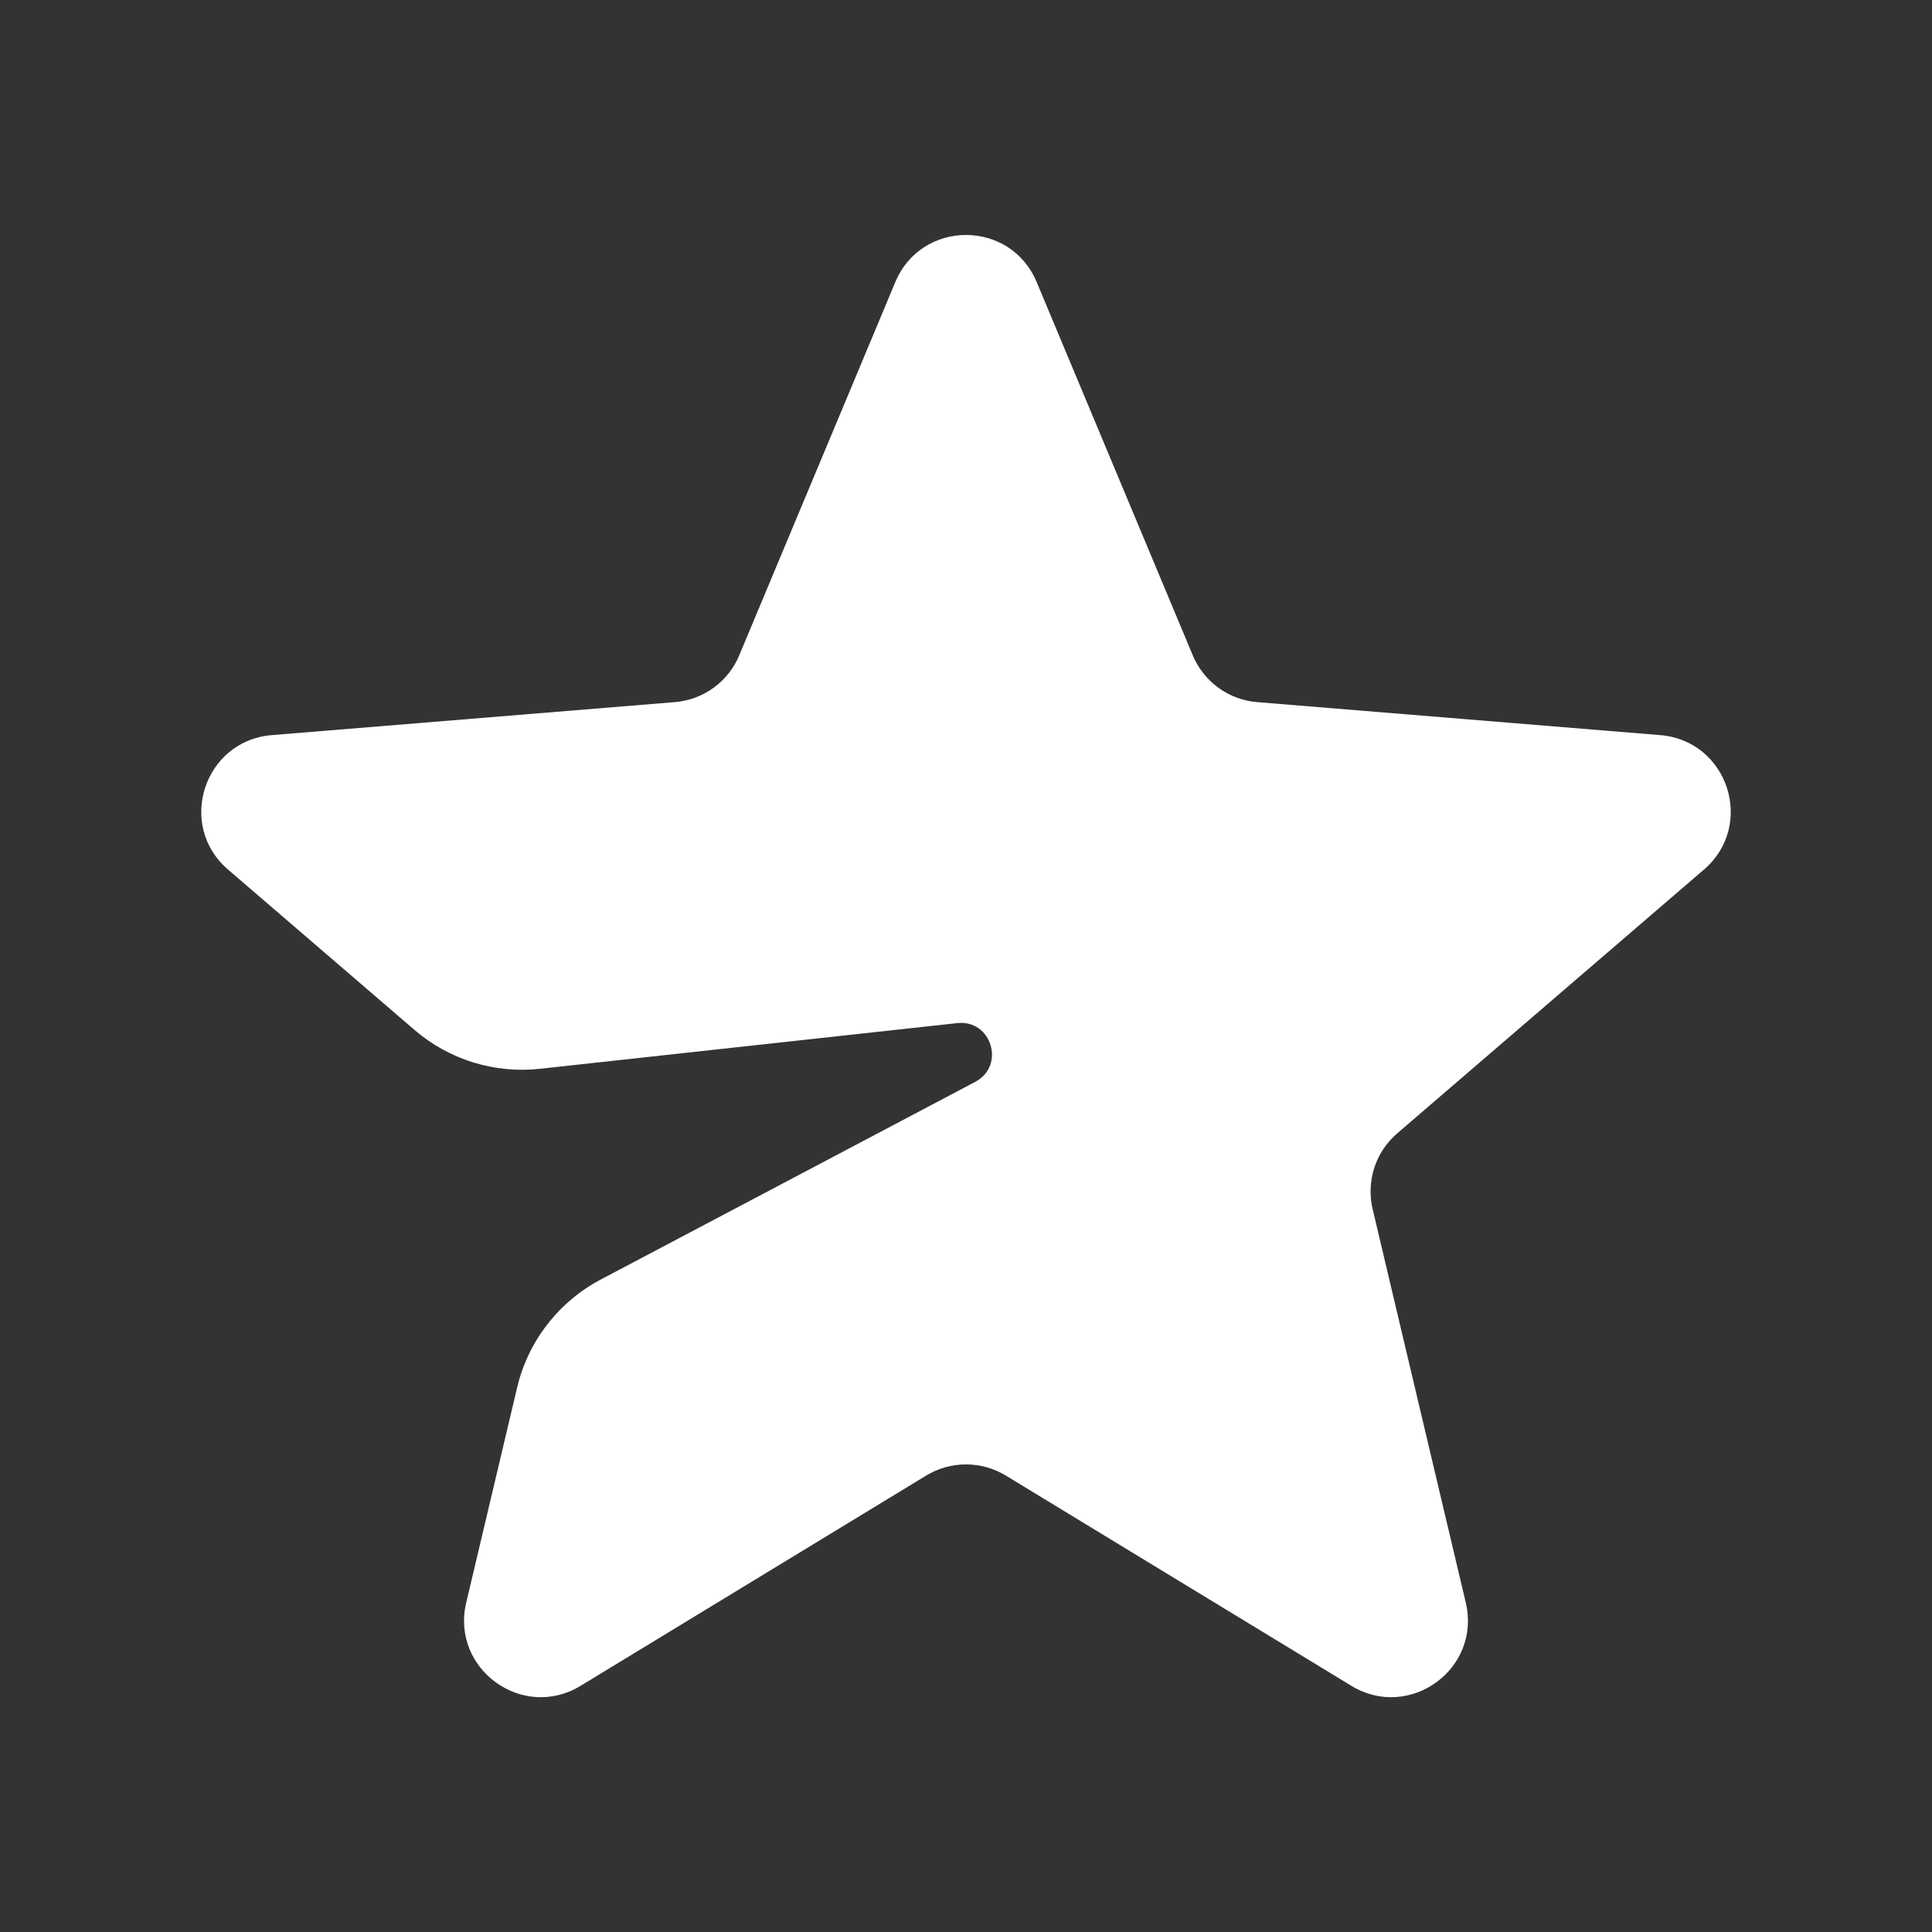 <svg width="36" height="36" viewBox="0 0 36 36" fill="none" xmlns="http://www.w3.org/2000/svg">
<rect x="0" y="0" width="36" height="36" fill="#333333" stroke="none"/>
<path d="M26.036 21.118L31.751 16.203C32.712 15.378 32.201 13.802 30.937 13.698L23.425 13.083C23.164 13.062 22.914 12.969 22.702 12.815C22.491 12.661 22.326 12.452 22.225 12.21L19.317 5.256C18.828 4.086 17.172 4.086 16.683 5.256L13.775 12.21C13.675 12.452 13.509 12.661 13.298 12.815C13.086 12.969 12.836 13.062 12.575 13.083L5.063 13.698C3.8 13.802 3.288 15.378 4.249 16.203L7.72 19.188C8.04 19.464 8.413 19.671 8.817 19.796C9.22 19.921 9.645 19.962 10.065 19.915L17.837 19.064C18.476 18.994 18.74 19.859 18.172 20.159L11.196 23.841C10.807 24.046 10.466 24.333 10.197 24.681C9.927 25.029 9.736 25.43 9.635 25.859L8.687 29.864C8.396 31.097 9.736 32.071 10.818 31.413L17.258 27.495C17.714 27.218 18.286 27.218 18.742 27.495L25.181 31.413C26.264 32.071 27.604 31.098 27.313 29.864L25.577 22.529C25.517 22.274 25.528 22.008 25.608 21.759C25.689 21.51 25.837 21.289 26.036 21.118Z" fill="white"/>
</svg>
